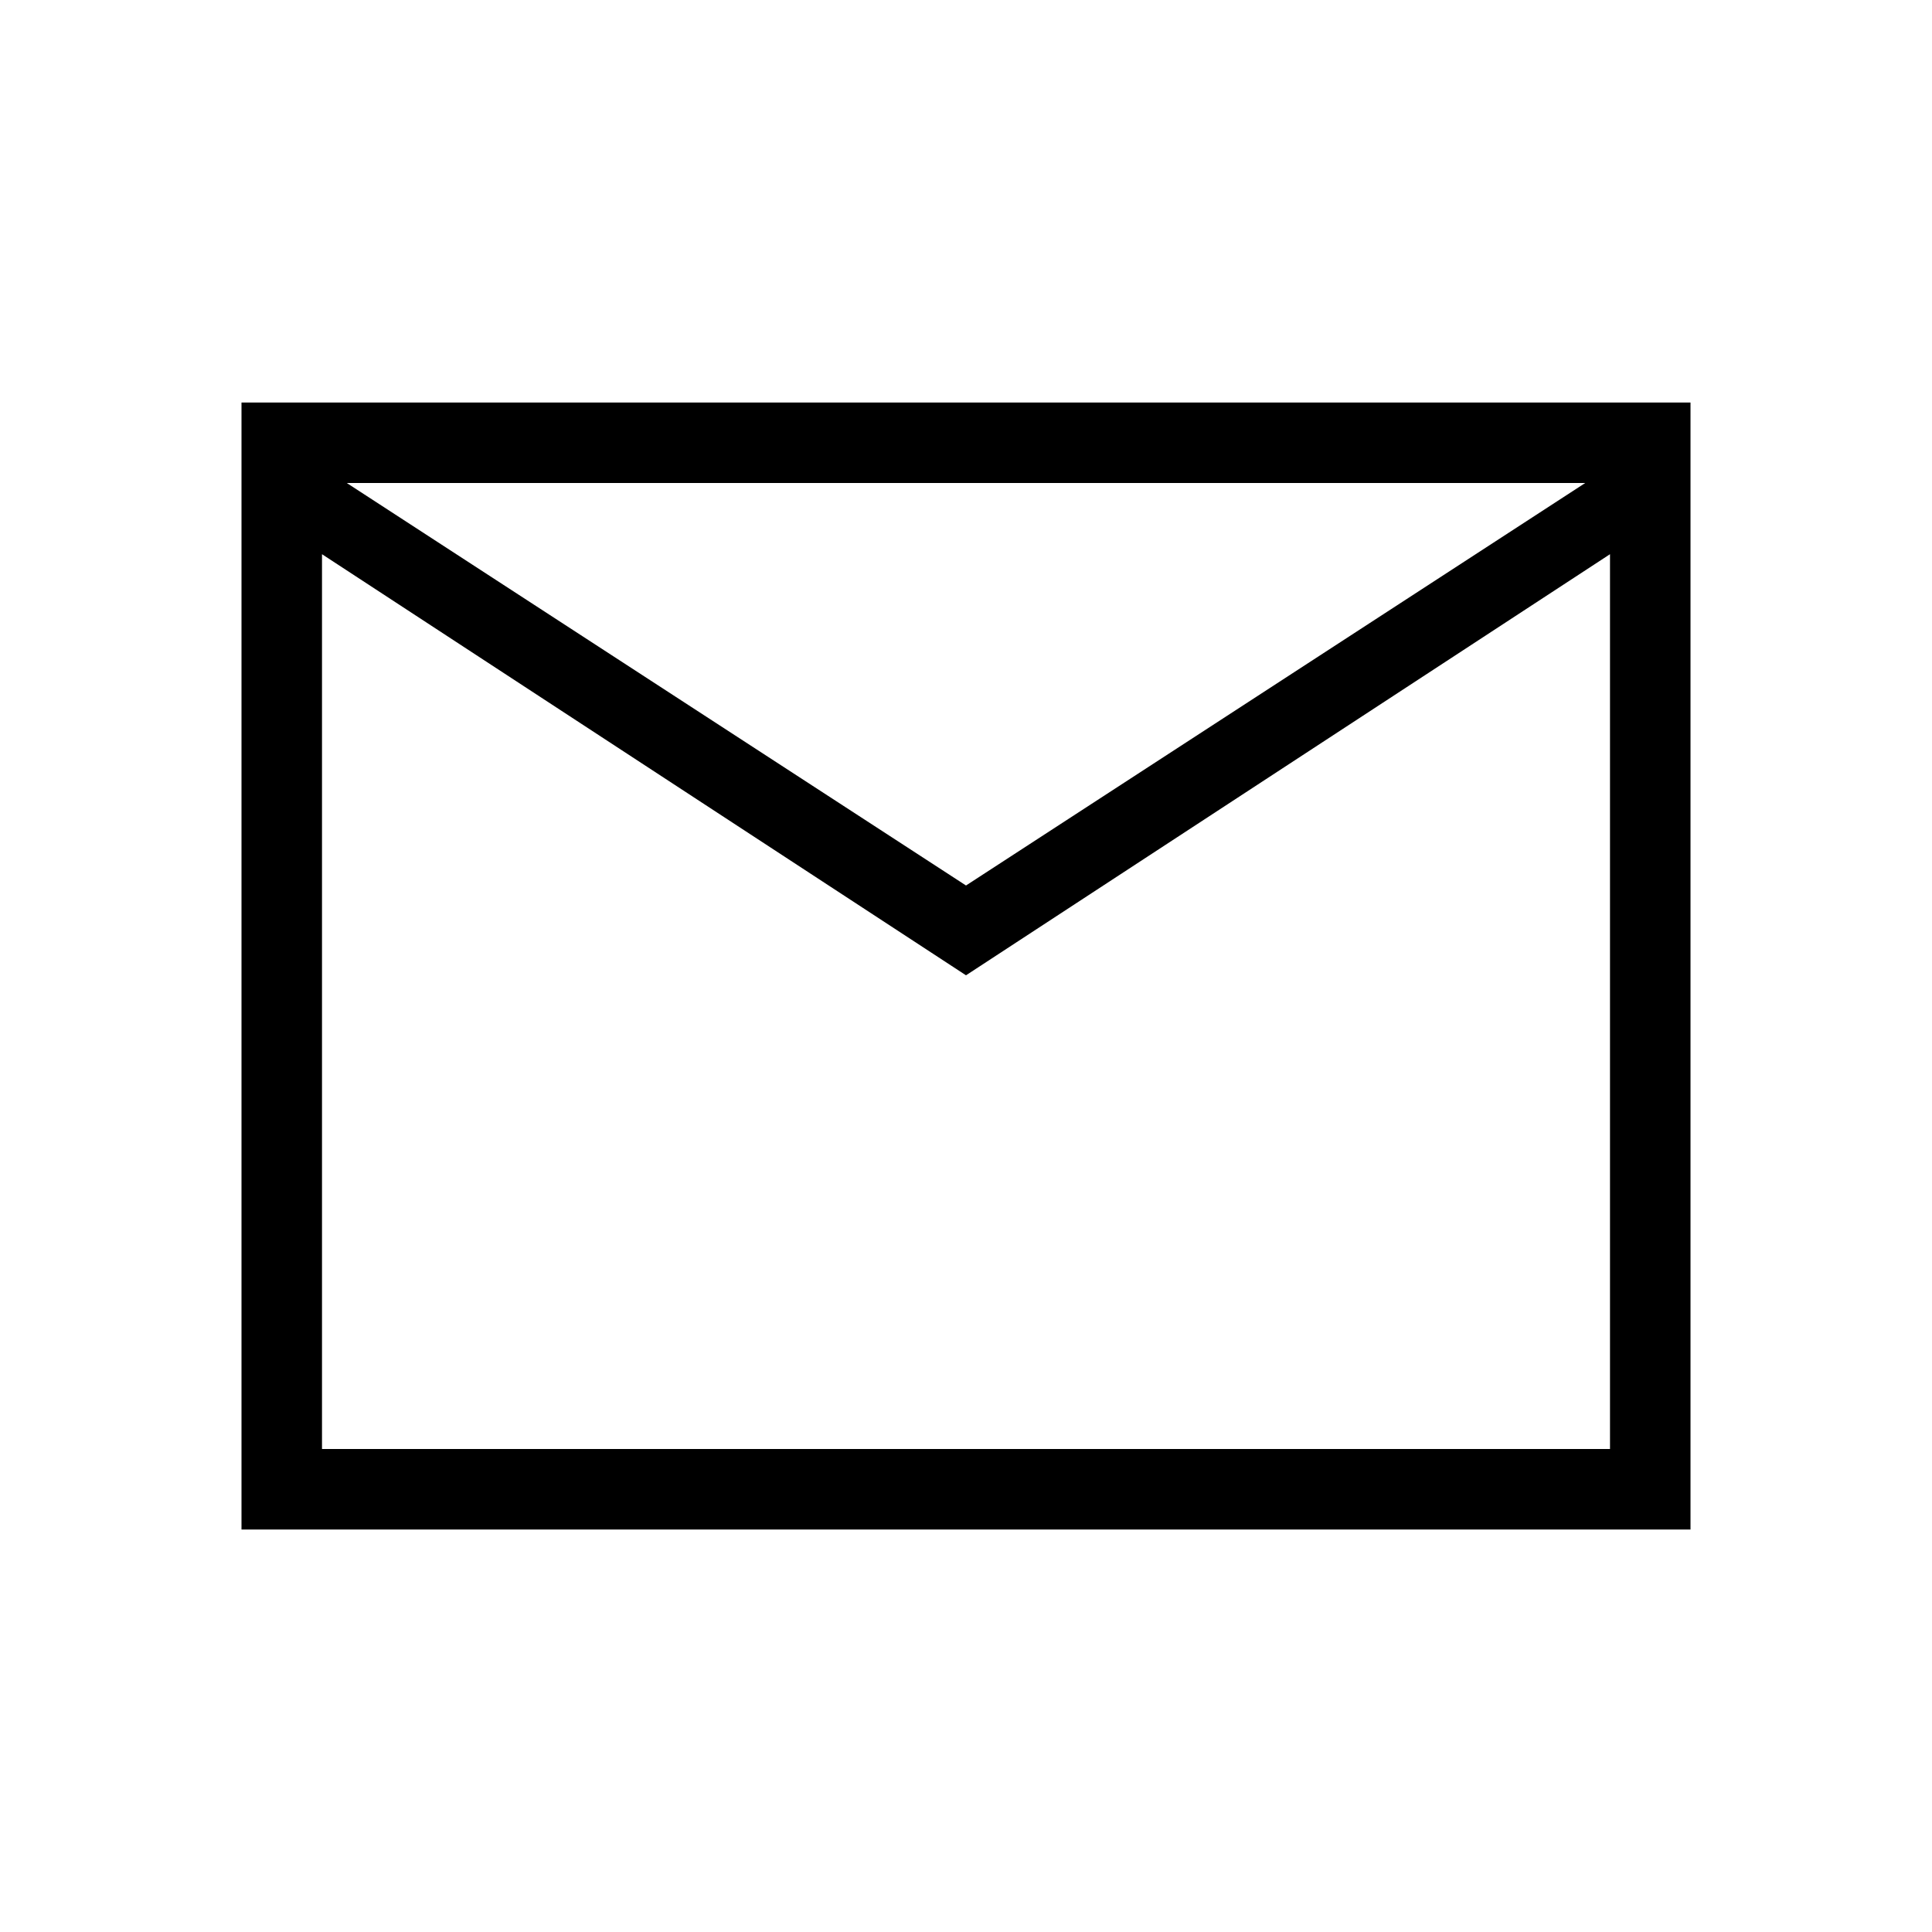 <svg xmlns="http://www.w3.org/2000/svg" height="24px" viewBox="0 -960 960 960" width="24px" fill="#000000"><path d="M120-200v-560h720v560H120Zm360-275.38L160-684.62V-240h640v-444.62L480-475.38Zm0-44.62 307.69-200H172.31L480-520ZM160-684.62V-720v480-444.62Z"/></svg>